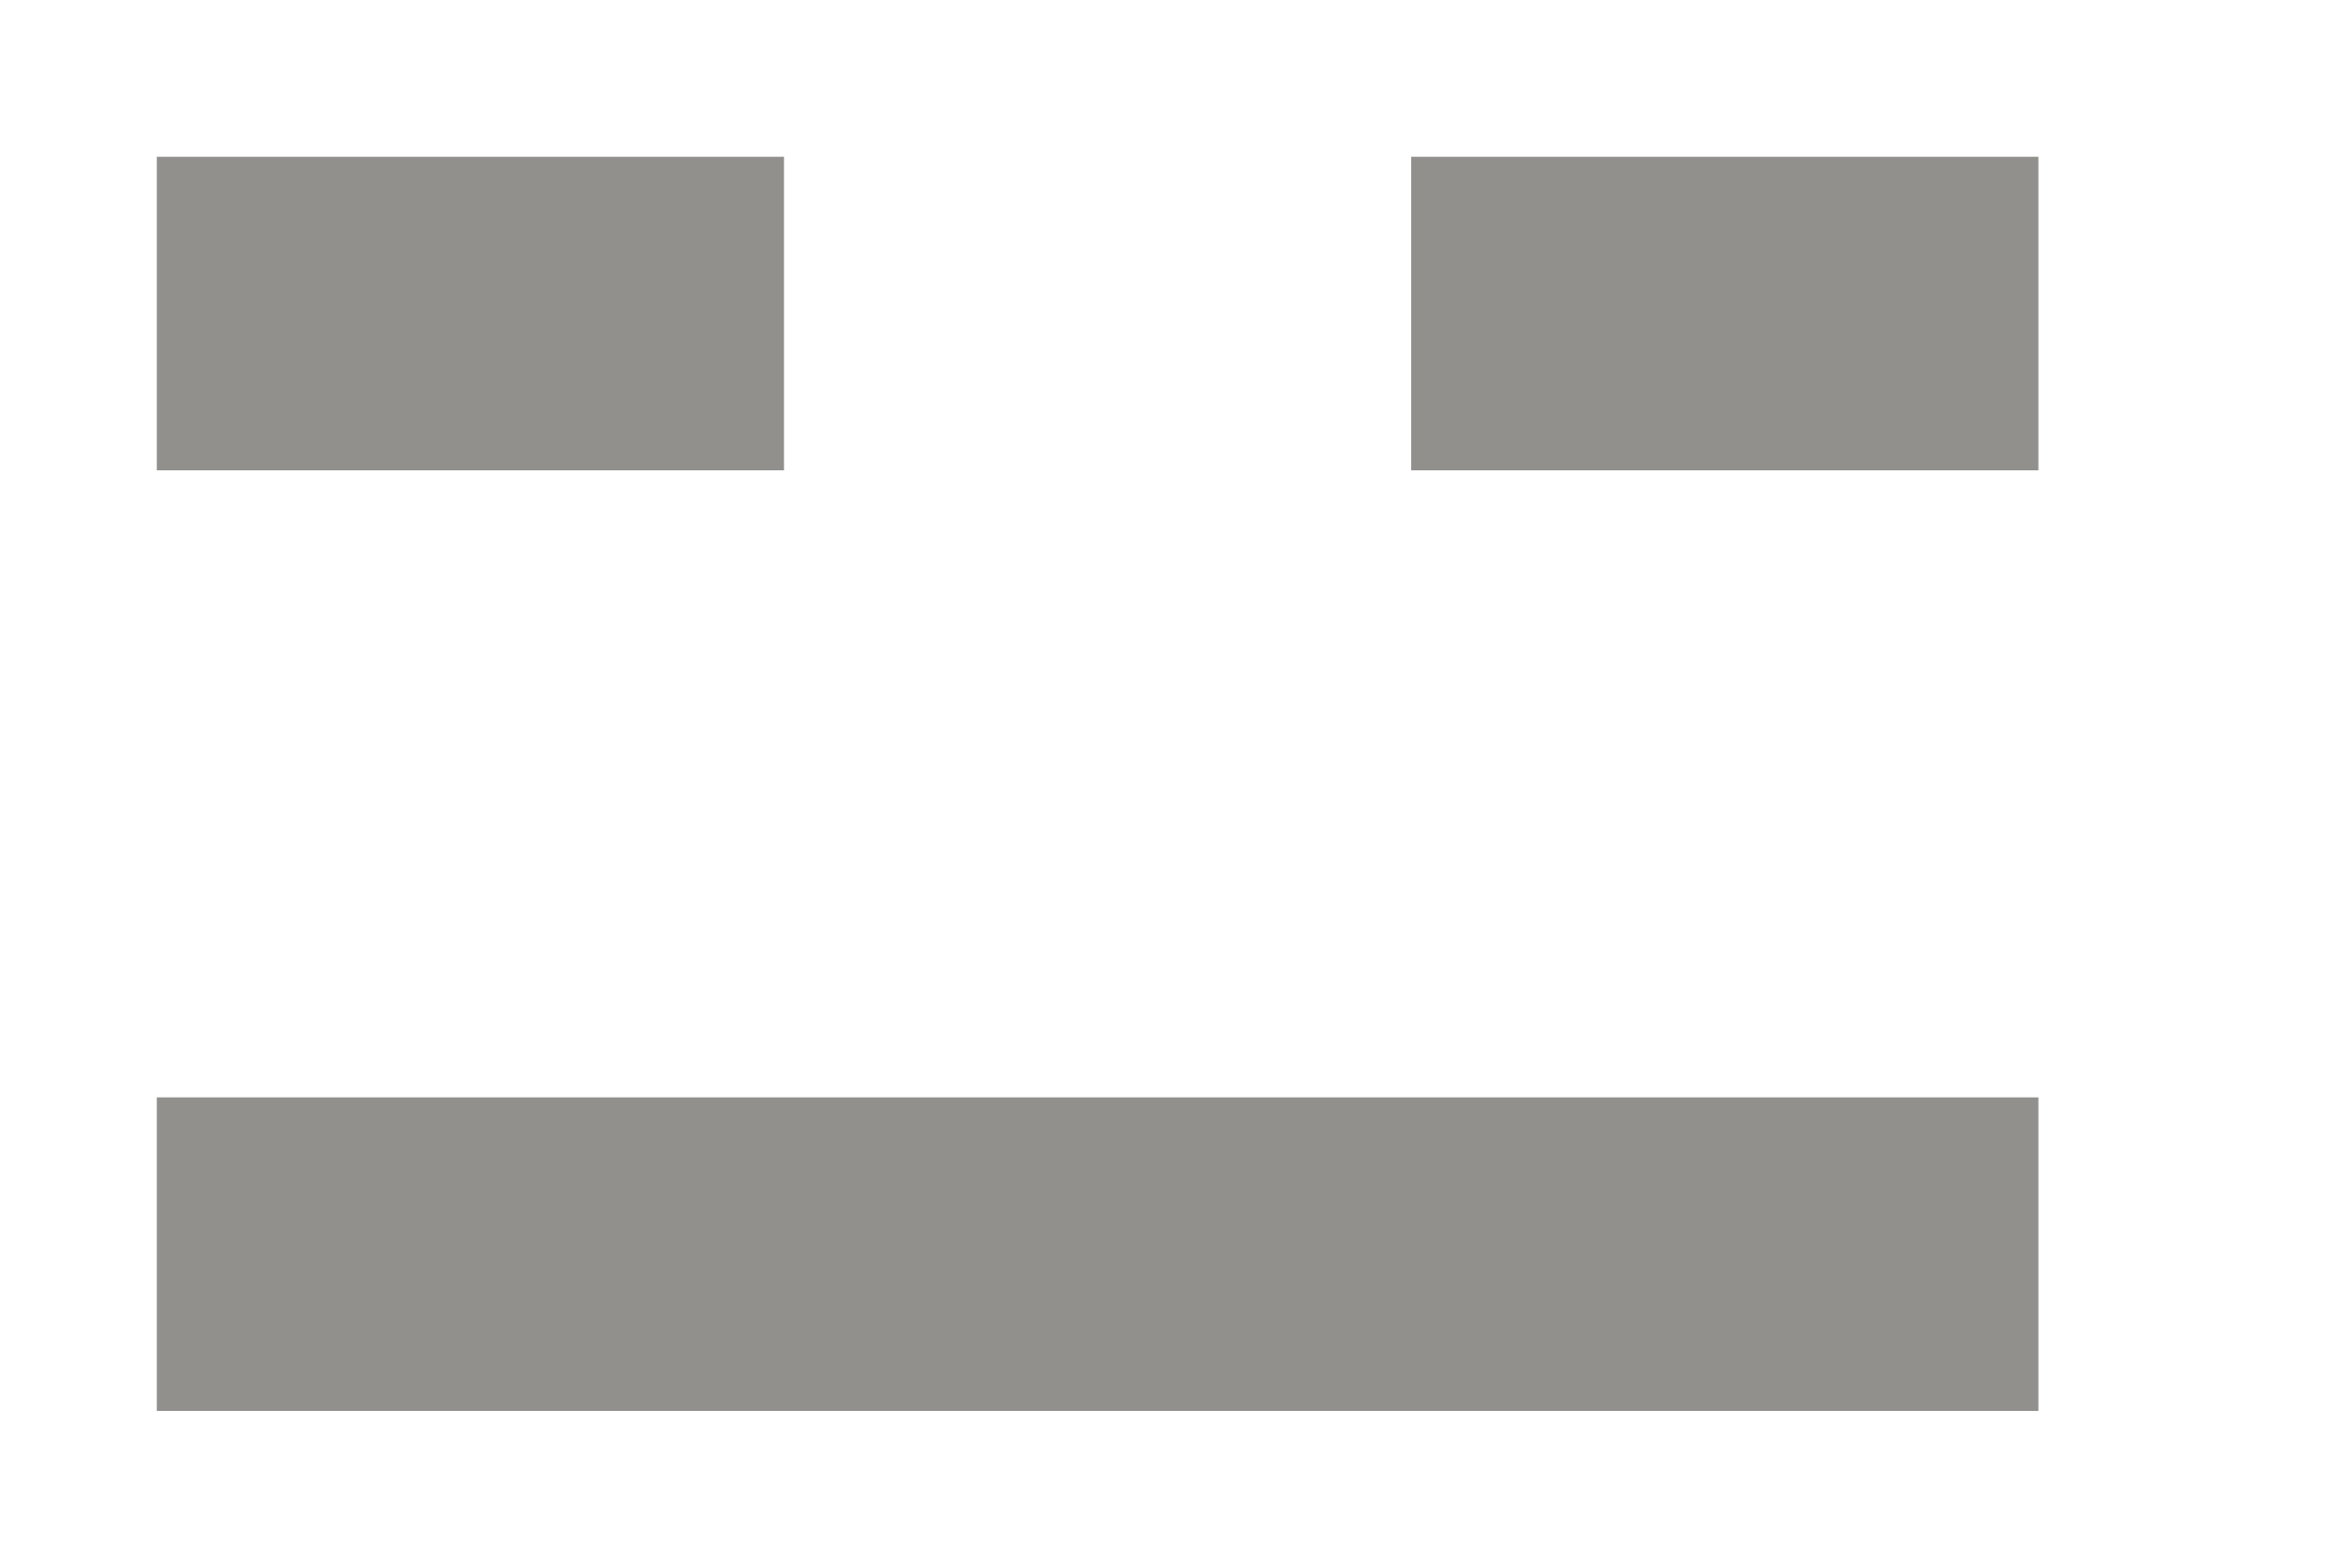 <!-- Generated by IcoMoon.io -->
<svg version="1.1" xmlns="http://www.w3.org/2000/svg" width="60" height="40" viewBox="0 0 60 40">
<title>mp-emoji_neutral_simple-</title>
<path fill="#91908d" d="M36 12h16v-8h-16v8zM4 36h48v-8h-48v8zM4 12h16v-8h-16v8z"></path>
</svg>
